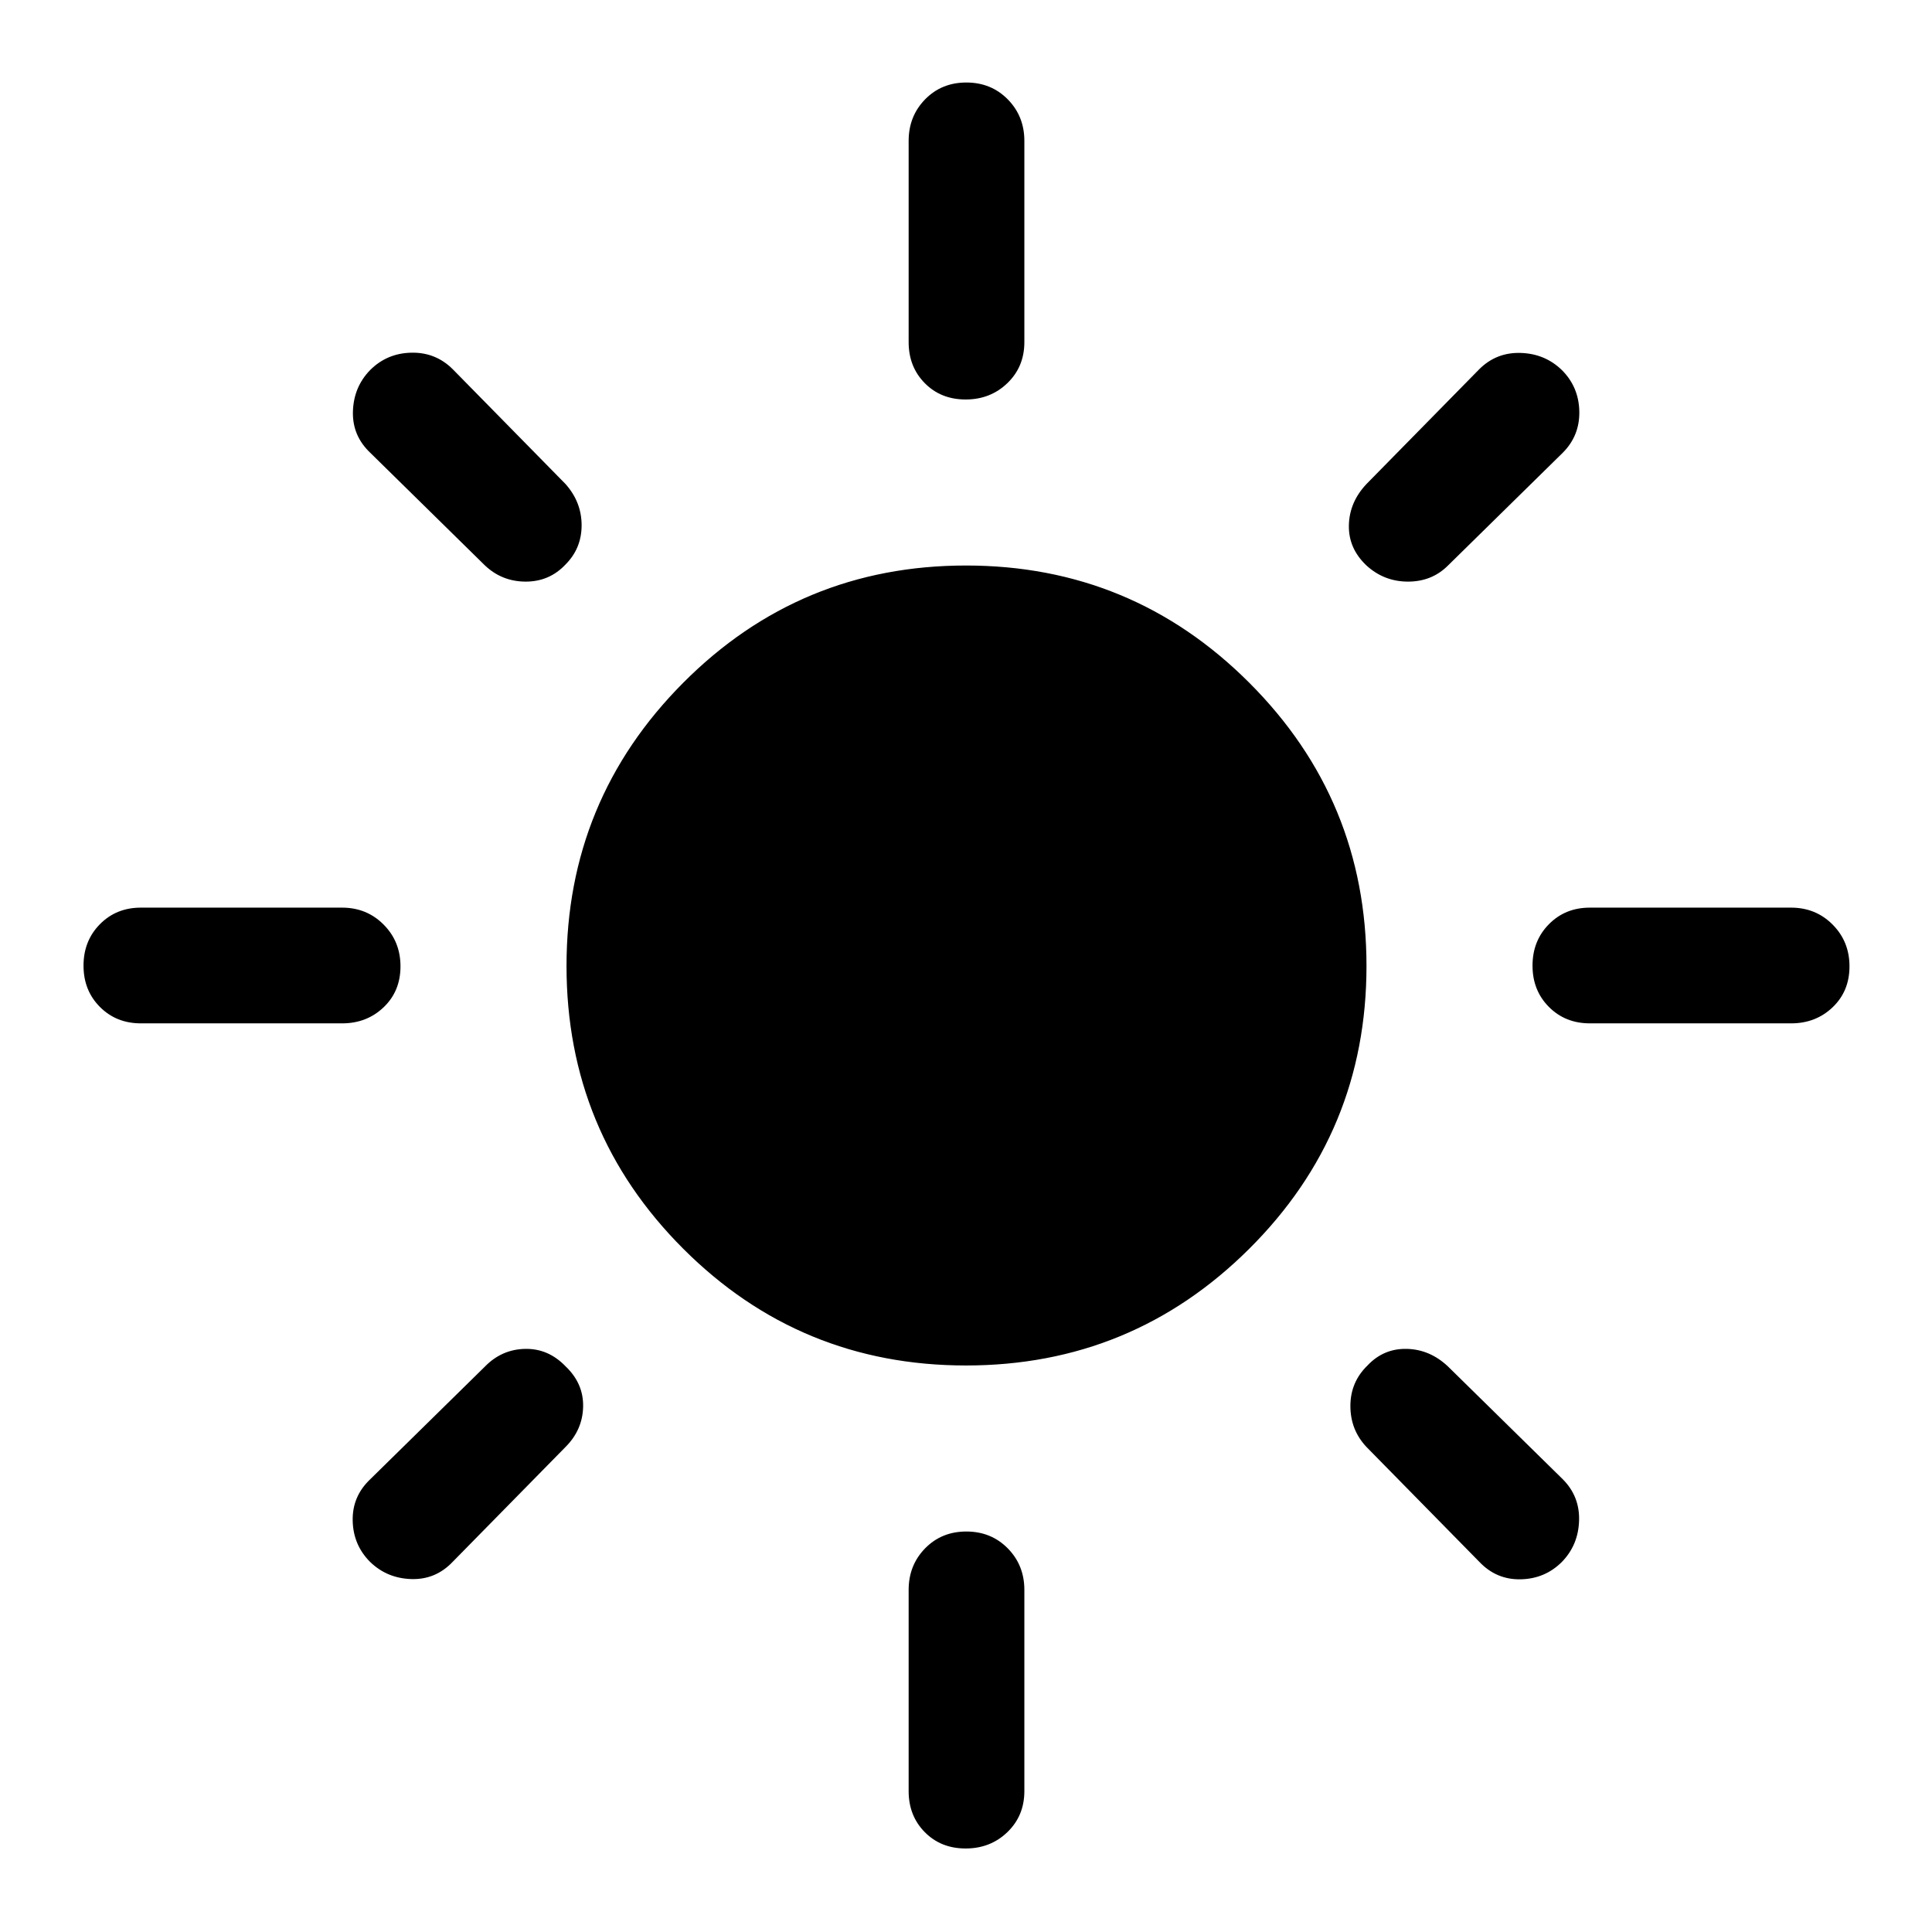 <svg xmlns="http://www.w3.org/2000/svg" height="48" viewBox="0 -960 960 960" width="48"><path d="M480-281.5q-82.5 0-140.5-58t-58-140.5q0-82.5 58-140.75T480-679q82.5 0 140.75 58.25T679-480q0 82.5-58.25 140.5T480-281.5Zm-410-170q-12.25 0-20.37-8.18-8.13-8.17-8.13-20.5 0-12.32 8.13-20.57Q57.75-509 70-509h100q12.25 0 20.63 8.43 8.37 8.42 8.37 20.75 0 12.32-8.37 20.32-8.38 8-20.63 8H70Zm720 0q-12.25 0-20.37-8.18-8.13-8.17-8.13-20.5 0-12.32 8.13-20.57Q777.75-509 790-509h100q12.25 0 20.63 8.43 8.37 8.42 8.37 20.75 0 12.32-8.37 20.32-8.38 8-20.63 8H790Zm-310.18-310q-12.32 0-20.32-8.13-8-8.12-8-20.37v-100q0-12.25 8.18-20.63 8.17-8.37 20.5-8.37 12.32 0 20.57 8.37Q509-902.25 509-890v100q0 12.25-8.43 20.37-8.42 8.13-20.75 8.13Zm0 720q-12.32 0-20.32-8.13-8-8.12-8-20.37v-100q0-12.25 8.18-20.63 8.17-8.37 20.5-8.37 12.32 0 20.57 8.37Q509-182.25 509-170v100q0 12.25-8.43 20.37-8.42 8.13-20.75 8.13ZM241-679l-57-56q-9-8.5-8.63-20.6.37-12.11 8.53-20.5 8.39-8.4 20.5-8.65 12.1-.25 20.6 8.25l56 57q8 9 8 20.5t-8 19.5q-8 8.5-19.75 8.5T241-679Zm494 495-56-57q-8-8.5-8-20.38 0-11.87 8.5-20.12 8-8.5 19.5-8.25t20.5 8.75l57 56q8.5 8.5 8.13 20.6-.37 12.11-8.53 20.5-8.39 8.4-20.5 8.65-12.1.25-20.6-8.75Zm-56-495q-9-8.5-8.75-20t8.75-20.5l56-57q8.5-8.5 20.6-8.13 12.11.37 20.5 8.53 8.4 8.39 8.65 20.5.25 12.1-8.25 20.6l-57 56q-8 8-19.86 8-11.87 0-20.64-8ZM183.9-183.9q-8.4-8.39-8.65-20.5Q175-216.5 184-225l57-56q8.3-8.5 19.9-8.75 11.6-.25 20.21 8.75 8.89 8.5 8.64 20T281-241l-56 57q-8.5 9-20.6 8.63-12.11-.37-20.5-8.53Z"/></svg>